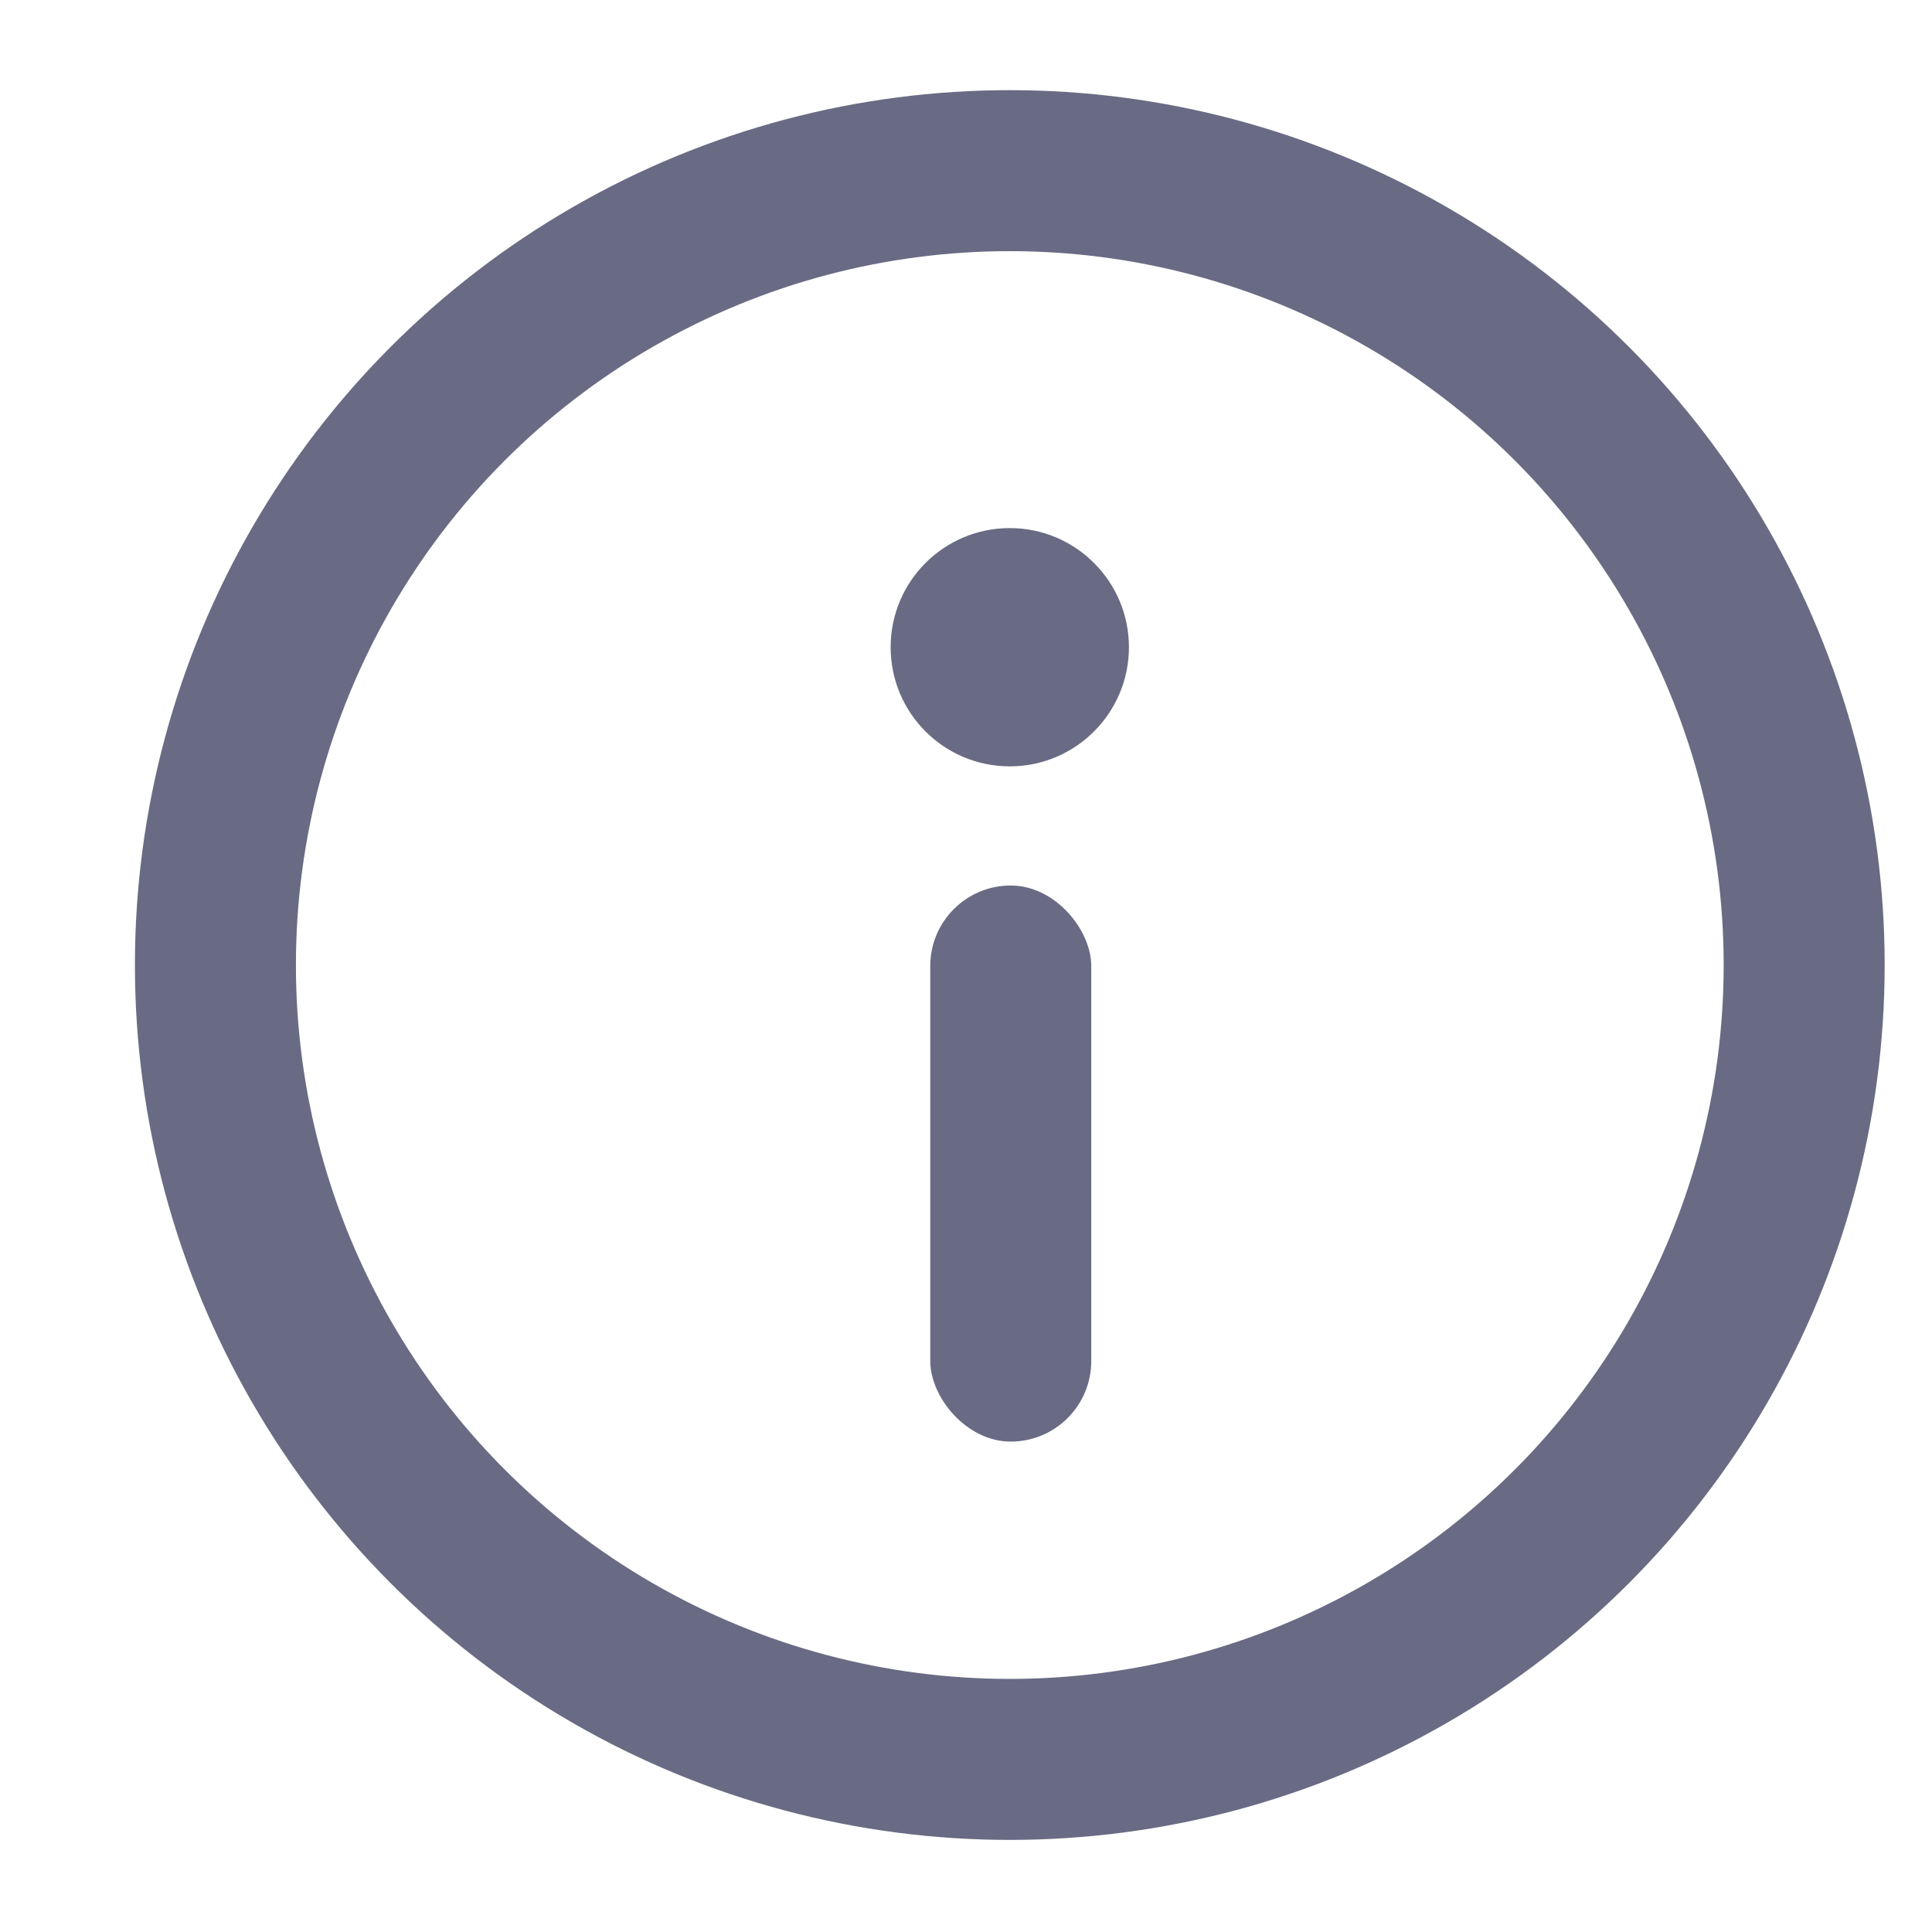 <?xml version="1.0" encoding="UTF-8"?>
<svg width="12px" height="12px" viewBox="0 0 12 12" version="1.1" xmlns="http://www.w3.org/2000/svg" xmlns:xlink="http://www.w3.org/1999/xlink">
    <!-- Generator: Sketch 50.2 (55047) - http://www.bohemiancoding.com/sketch -->
    <title>info</title>
    <desc>Created with Sketch.</desc>
    <defs></defs>
    <g id="Page-1" stroke="none" stroke-width="1" fill="none" fill-rule="evenodd">
        <g id="Overview---guide-3" transform="translate(-585, -516)">
            <g id="Body" transform="translate(465.338, 411)">
                <g id="Permissions">
                    <g id="tooltip" transform="translate(121, 87.498)">
                        <g id="info" transform="translate(0, 18.562)">
                            <circle id="Oval-7" stroke="#696B84" cx="4.934" cy="4.934" r="4.934"></circle>
                            <path d="M4.934,3.7 C5.342,3.7 5.674,3.369 5.674,2.96 C5.674,2.551 5.342,2.22 4.934,2.22 C4.525,2.22 4.194,2.551 4.194,2.96 C4.194,3.369 4.525,3.7 4.934,3.7 Z" id="Oval-8" fill="#696B84" fill-rule="nonzero"></path>
                            <rect id="Rectangle-3" fill="#696B84" fill-rule="nonzero" x="4.44" y="4.44" width="1" height="3.454" rx="0.5"></rect>
                        </g>
                    </g>
                </g>
            </g>
        </g>
    </g>
</svg>